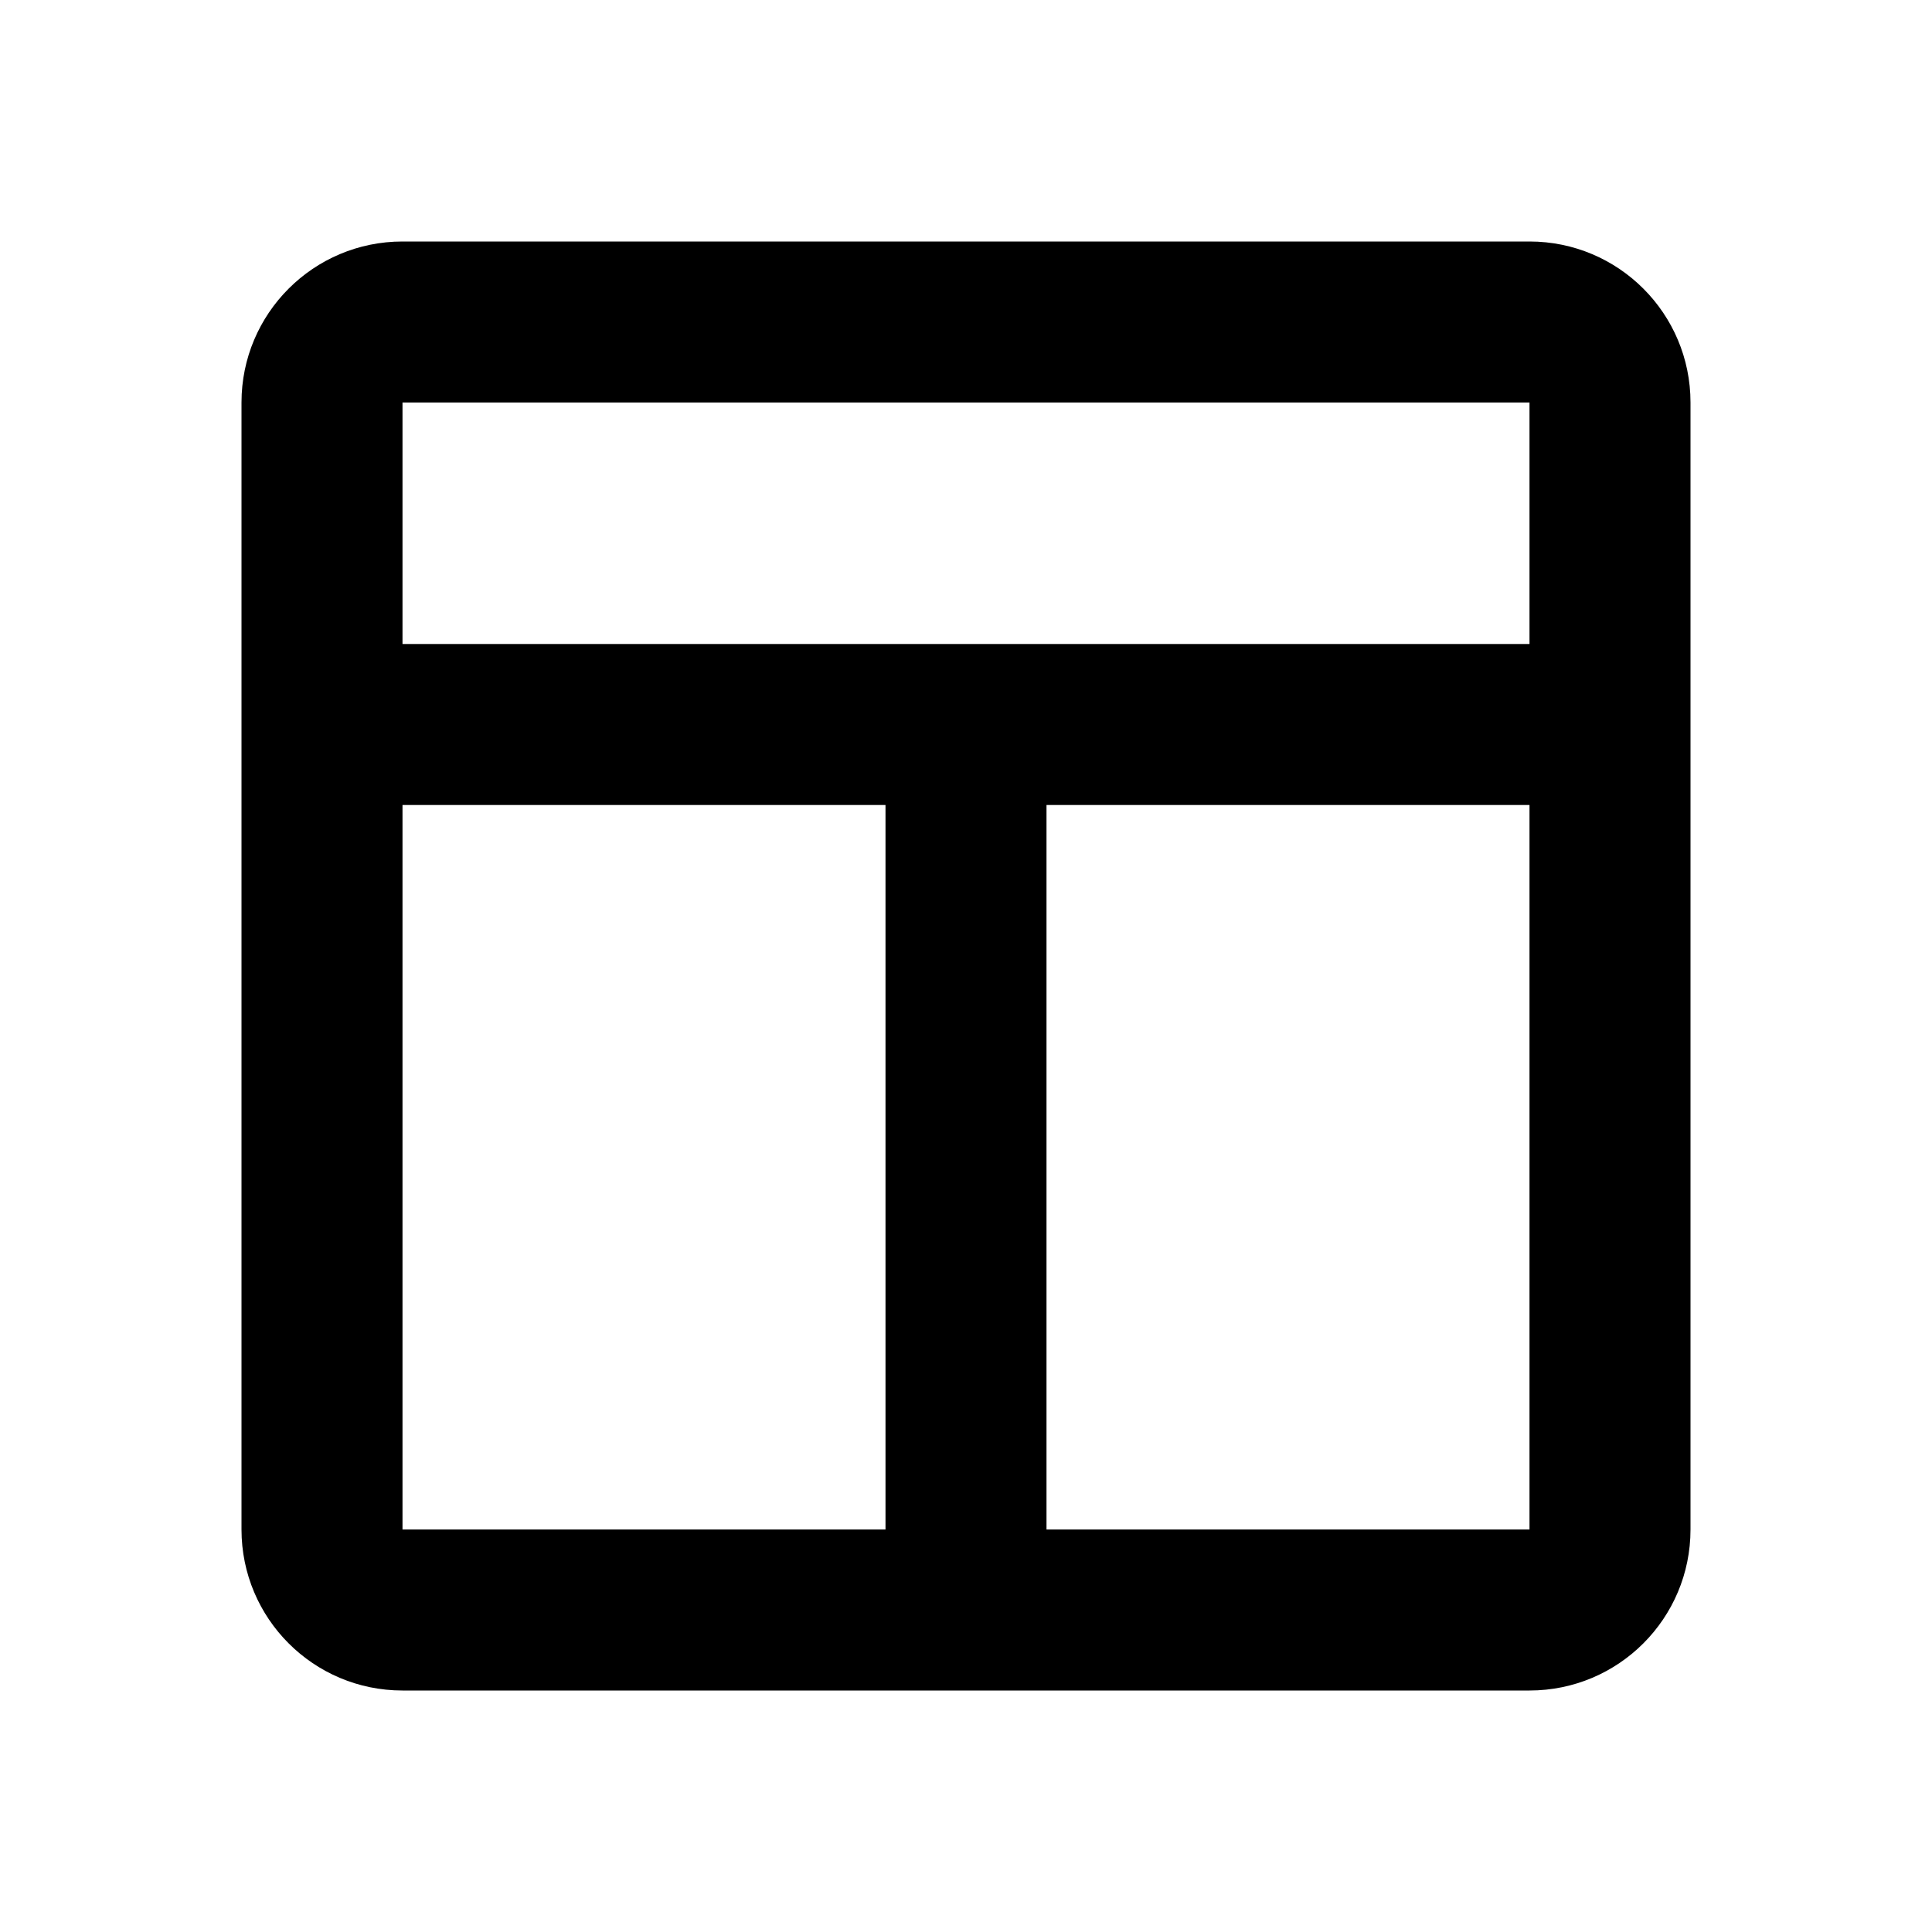 <svg width="24" height="24" viewBox="0 0 24 24" fill="none" xmlns="http://www.w3.org/2000/svg">
<path fill-rule="evenodd" clip-rule="evenodd" d="M3 5C3 3.895 3.895 3 5 3H19C20.105 3 21 3.895 21 5V9V19C21 20.105 20.105 21 19 21H12H5C3.895 21 3 20.105 3 19V9V5ZM13 19H19V10H13V19ZM11 10V19H5V10H11ZM12 8H19V5H5V8H12Z" fill="currentColor"/>
</svg>
